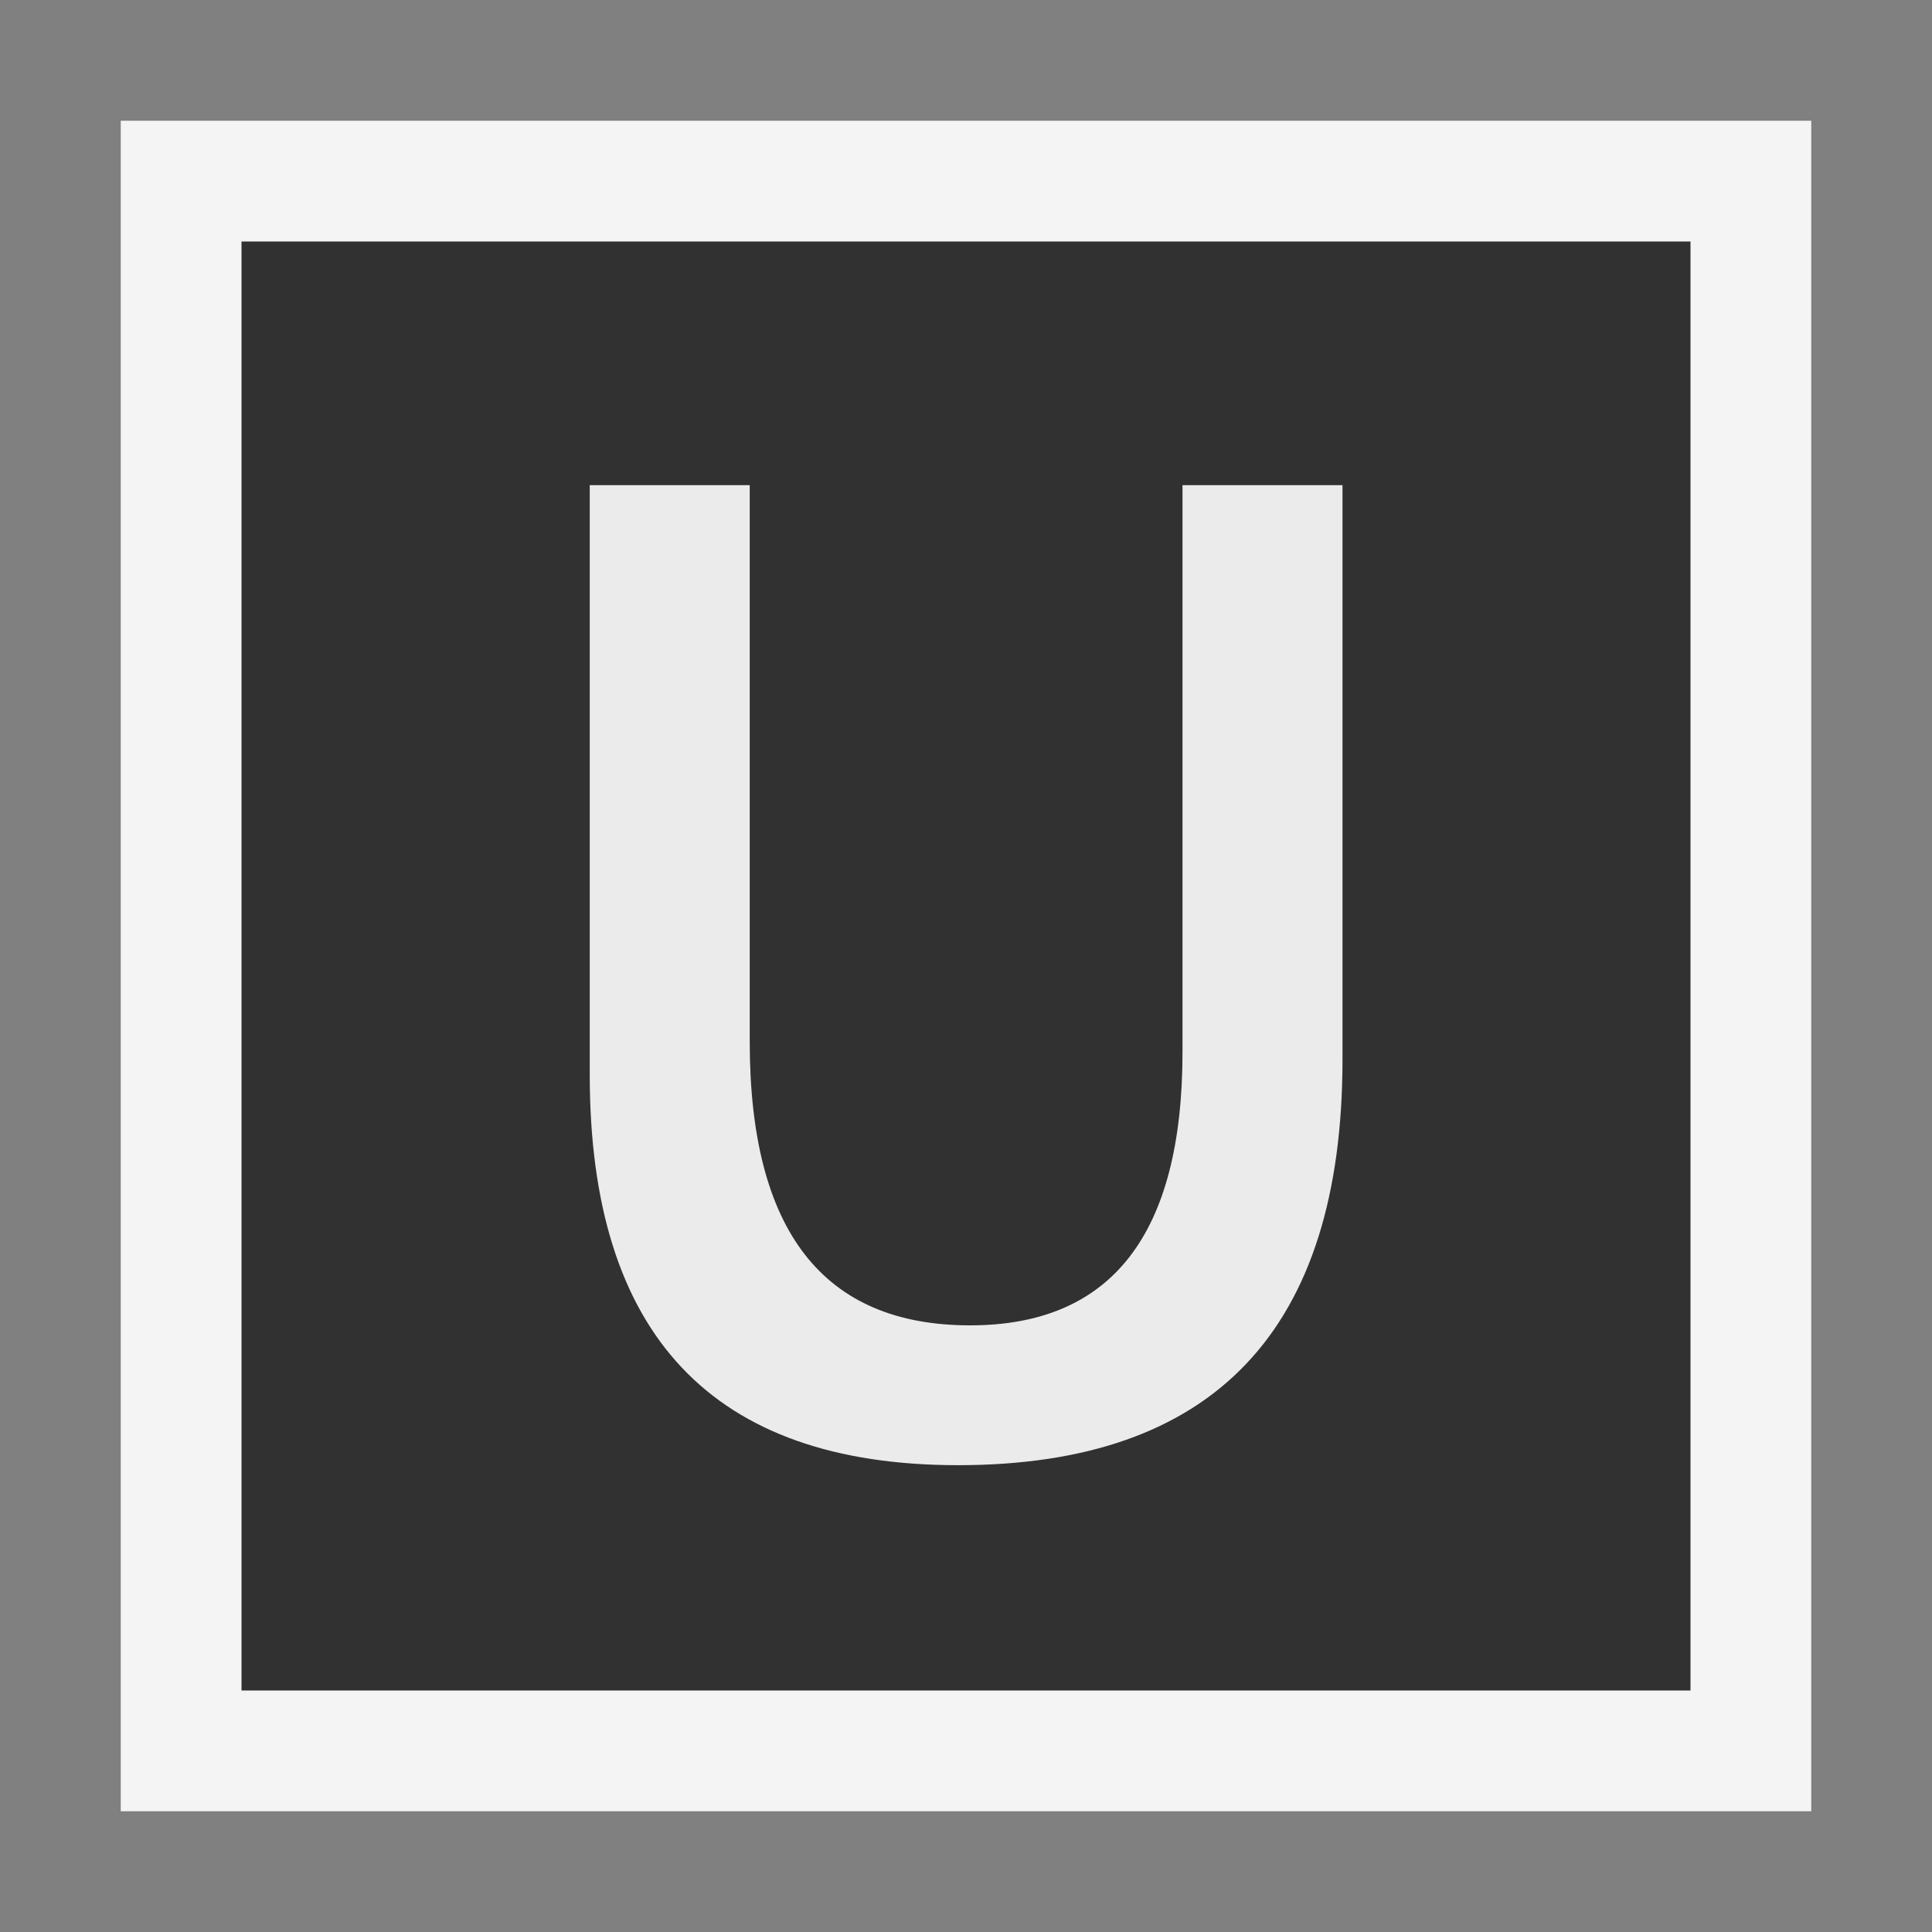 <svg ti:v='1' width='16' height='16' viewBox='0,0,16,16' xmlns='http://www.w3.org/2000/svg' xmlns:ti='urn:schemas-jetbrains-com:tisvg'><rect x="0" y="0" width="16" height="16" fill="#808080" stroke="none"/><g><path fill-rule='evenodd' d='M0,0L16,0L16,16L0,16Z' fill='#FFFFFF' opacity='0'/><path fill-rule='evenodd' d='M15,15L1,15L1,1L15,1L15,15Z' fill='#F4F4F4'/><path fill-rule='evenodd' d='M14,14L2,14L2,2L14,2L14,14Z' fill='#313131'/><path fill-rule='evenodd' d='M11.118,8.772C11.118,11.013,10.056,12.134,7.934,12.134C5.9,12.134,4.884,11.056,4.884,8.9L4.884,4.018L6.209,4.018L6.209,8.627C6.209,10.194,6.817,10.976,8.034,10.976C9.207,10.976,9.793,10.221,9.793,8.711L9.793,4.018L11.118,4.018L11.118,8.772Z' fill='#EBEBEB'/></g></svg>